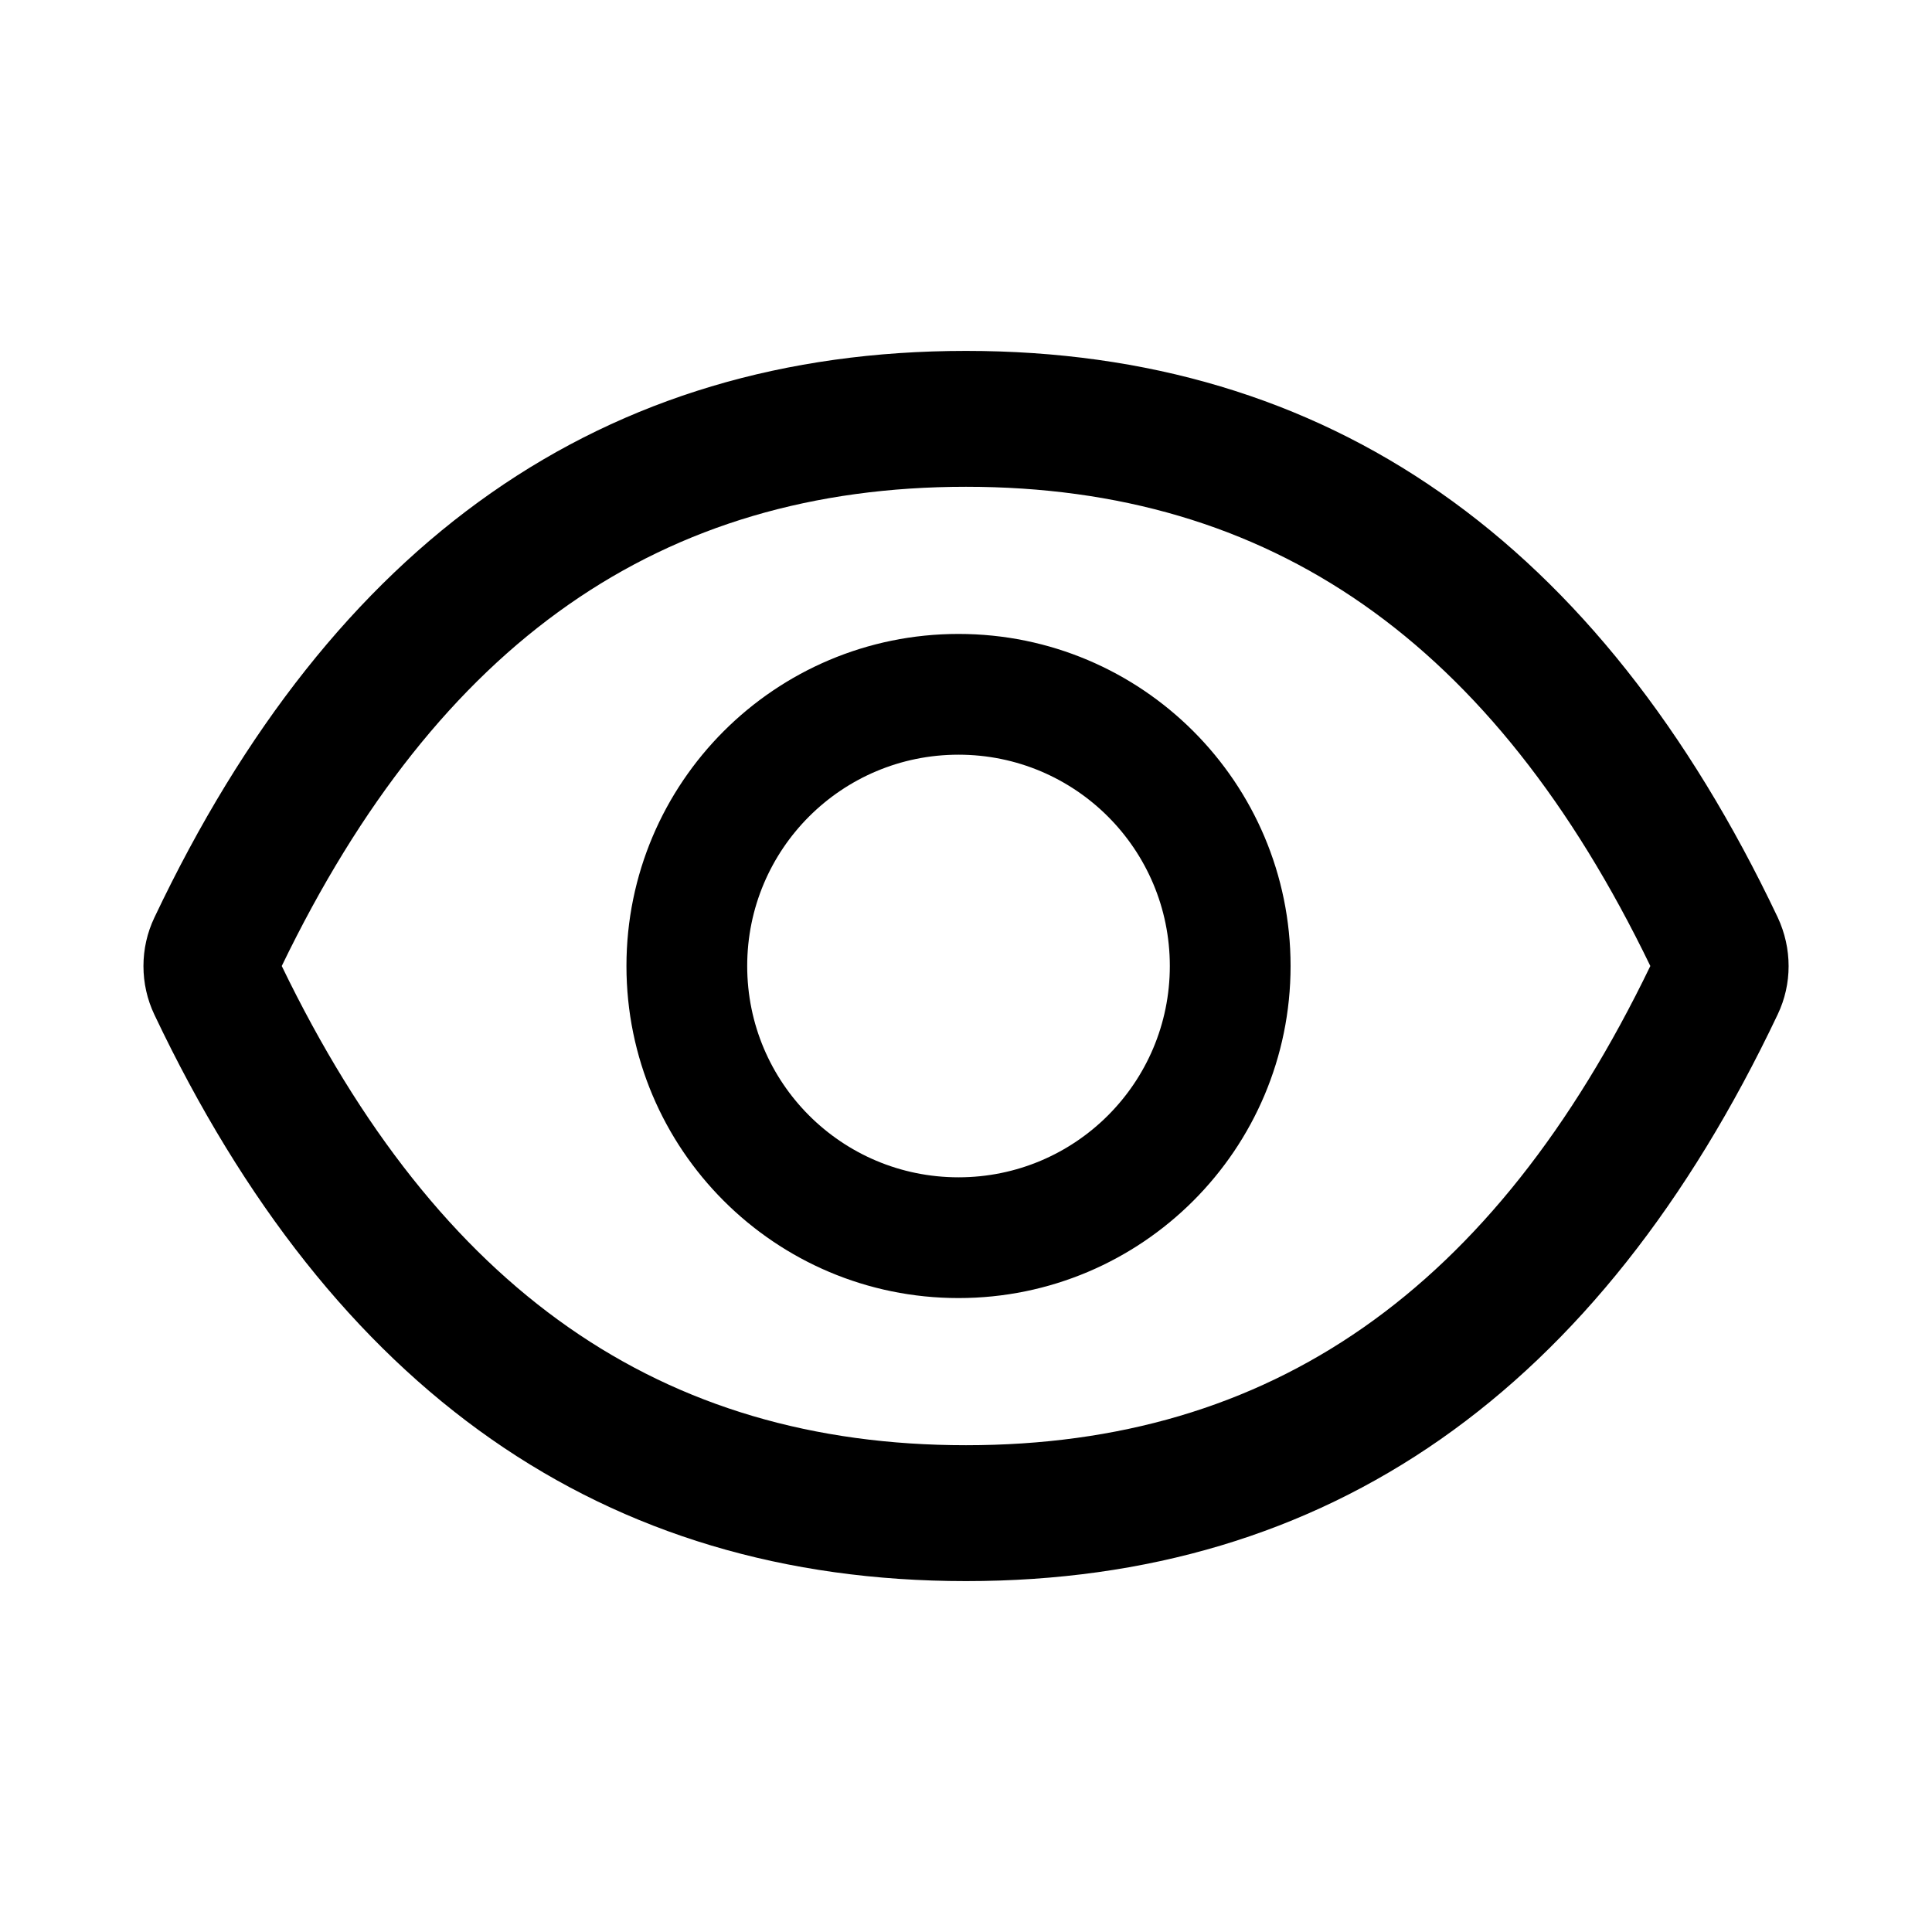 <svg width="24" height="24" viewBox="0 0 24 24" fill="none" xmlns="http://www.w3.org/2000/svg">
<g id="icon/outlined/application/eye">
<path id="Vector" d="M22.083 11.395C19.861 6.715 16.503 4.359 12 4.359C7.496 4.359 4.139 6.715 1.918 11.398C1.828 11.586 1.782 11.793 1.782 12.001C1.782 12.21 1.828 12.416 1.918 12.605C4.139 17.285 7.498 19.641 12 19.641C16.505 19.641 19.861 17.285 22.083 12.602C22.264 12.223 22.264 11.782 22.083 11.395ZM12 17.953C8.22 17.953 5.452 16.036 3.5 12C5.452 7.964 8.22 6.047 12 6.047C15.781 6.047 18.549 7.964 20.501 12C18.551 16.036 15.783 17.953 12 17.953ZM11.907 7.875C9.629 7.875 7.782 9.722 7.782 12C7.782 14.278 9.629 16.125 11.907 16.125C14.185 16.125 16.032 14.278 16.032 12C16.032 9.722 14.185 7.875 11.907 7.875ZM11.907 14.625C10.456 14.625 9.282 13.451 9.282 12C9.282 10.549 10.456 9.375 11.907 9.375C13.357 9.375 14.532 10.549 14.532 12C14.532 13.451 13.357 14.625 11.907 14.625Z" fill="black"/>
</g>
</svg>
